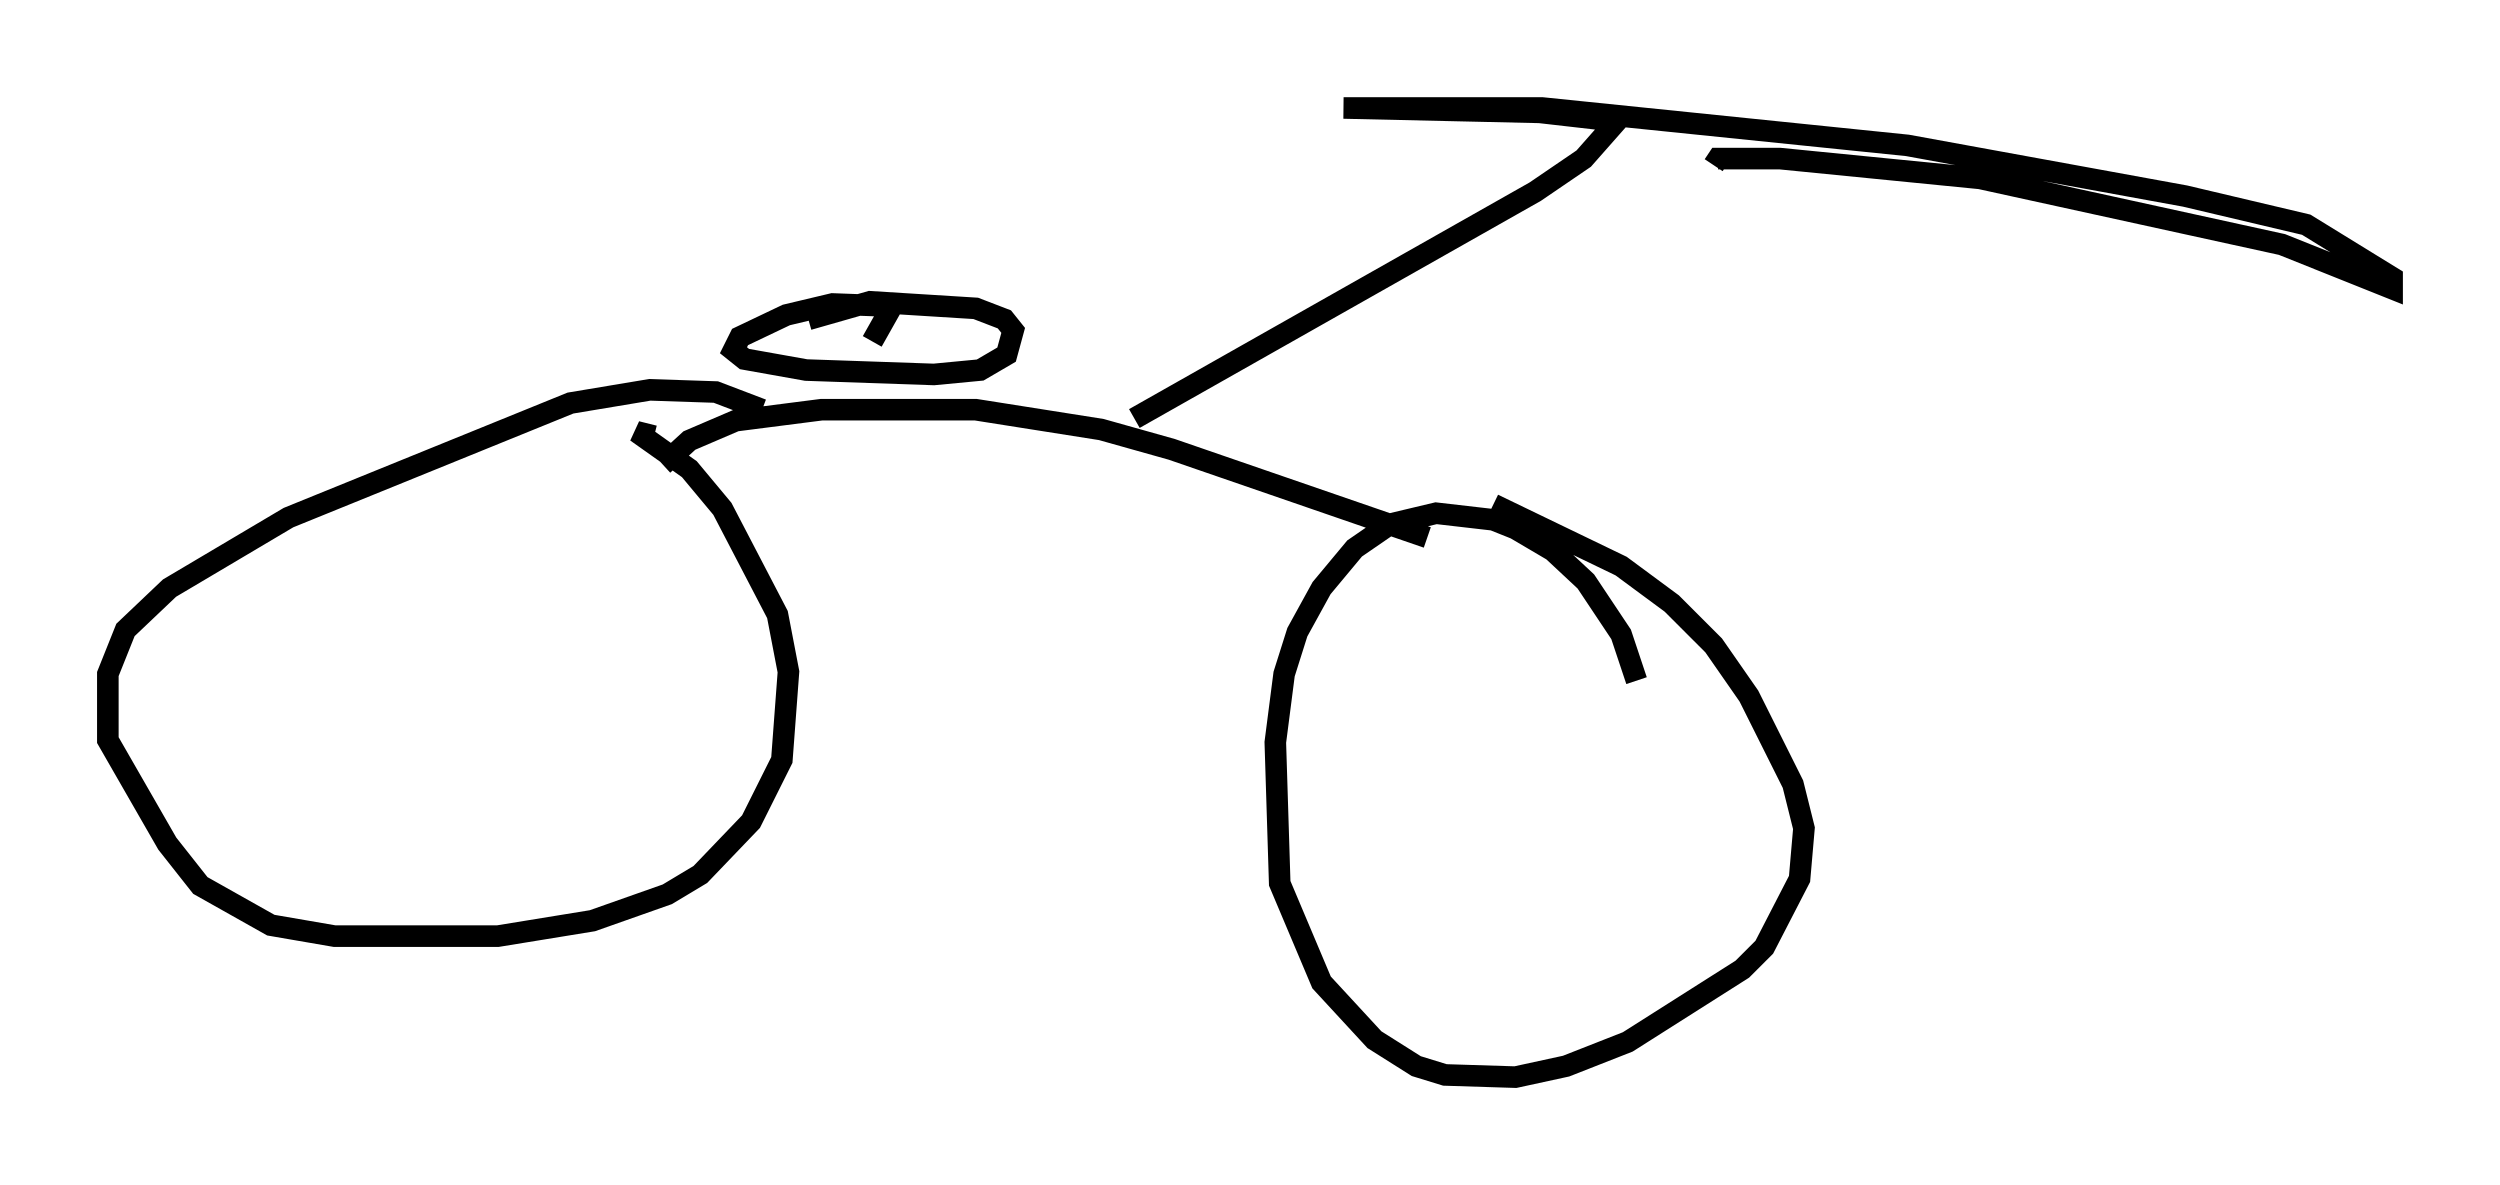 <?xml version="1.0" encoding="utf-8" ?>
<svg baseProfile="full" height="54.917" version="1.1" width="115.862" xmlns="http://www.w3.org/2000/svg" xmlns:ev="http://www.w3.org/2001/xml-events" xmlns:xlink="http://www.w3.org/1999/xlink"><defs /><rect fill="white" height="54.917" width="115.862" x="0" y="0" /><path d="M35.625, 19.496 m-0.306, -0.51 l-2.144, -0.817 -3.063, -0.102 l-3.675, 0.613 -13.067, 5.308 l-5.513, 3.267 -2.042, 1.94 l-0.817, 2.042 0.0, 3.063 l2.756, 4.798 1.531, 1.94 l3.267, 1.838 2.96, 0.51 l7.554, 0.0 4.39, -0.715 l3.471, -1.225 1.531, -0.919 l2.348, -2.45 1.429, -2.858 l0.306, -4.083 -0.51, -2.654 l-2.552, -4.9 -1.531, -1.838 l-2.45, -1.735 0.817, 0.204 m45.53, 11.331 l-0.715, -2.144 -1.633, -2.45 l-1.531, -1.429 -1.735, -1.021 l-1.021, -0.408 -2.654, -0.306 l-2.144, 0.51 -1.633, 1.123 l-1.531, 1.838 -1.123, 2.042 l-0.613, 1.94 -0.408, 3.165 l0.204, 6.533 1.94, 4.594 l2.45, 2.654 1.94, 1.225 l1.327, 0.408 3.267, 0.102 l2.348, -0.51 2.858, -1.123 l5.308, -3.369 1.021, -1.021 l1.633, -3.165 0.204, -2.348 l-0.51, -2.042 -2.042, -4.083 l-1.633, -2.348 -1.94, -1.94 l-2.348, -1.735 -5.921, -2.858 m-38.486, -1.838 l1.225, -1.123 2.144, -0.919 l3.981, -0.51 7.146, 0.0 l5.819, 0.919 3.267, 0.919 l11.842, 4.083 m-25.725, -9.086 l0.919, -1.633 -2.756, -0.102 l-2.144, 0.51 -2.144, 1.021 l-0.306, 0.613 0.51, 0.408 l2.858, 0.51 5.921, 0.204 l2.144, -0.204 1.225, -0.715 l0.306, -1.123 -0.408, -0.51 l-1.327, -0.51 -4.9, -0.306 l-2.858, 0.817 m15.109, 4.594 l18.579, -10.515 2.246, -1.531 l1.531, -1.735 -3.573, -0.408 l-9.086, -0.204 9.188, 0.0 l16.946, 1.735 12.863, 2.348 l5.615, 1.327 3.981, 2.45 l0.0, 0.51 -5.104, -2.042 l-13.986, -3.063 -9.29, -0.919 l-2.858, 0.0 -0.204, 0.306 " fill="none" stroke="black" stroke-width="1" /></svg>